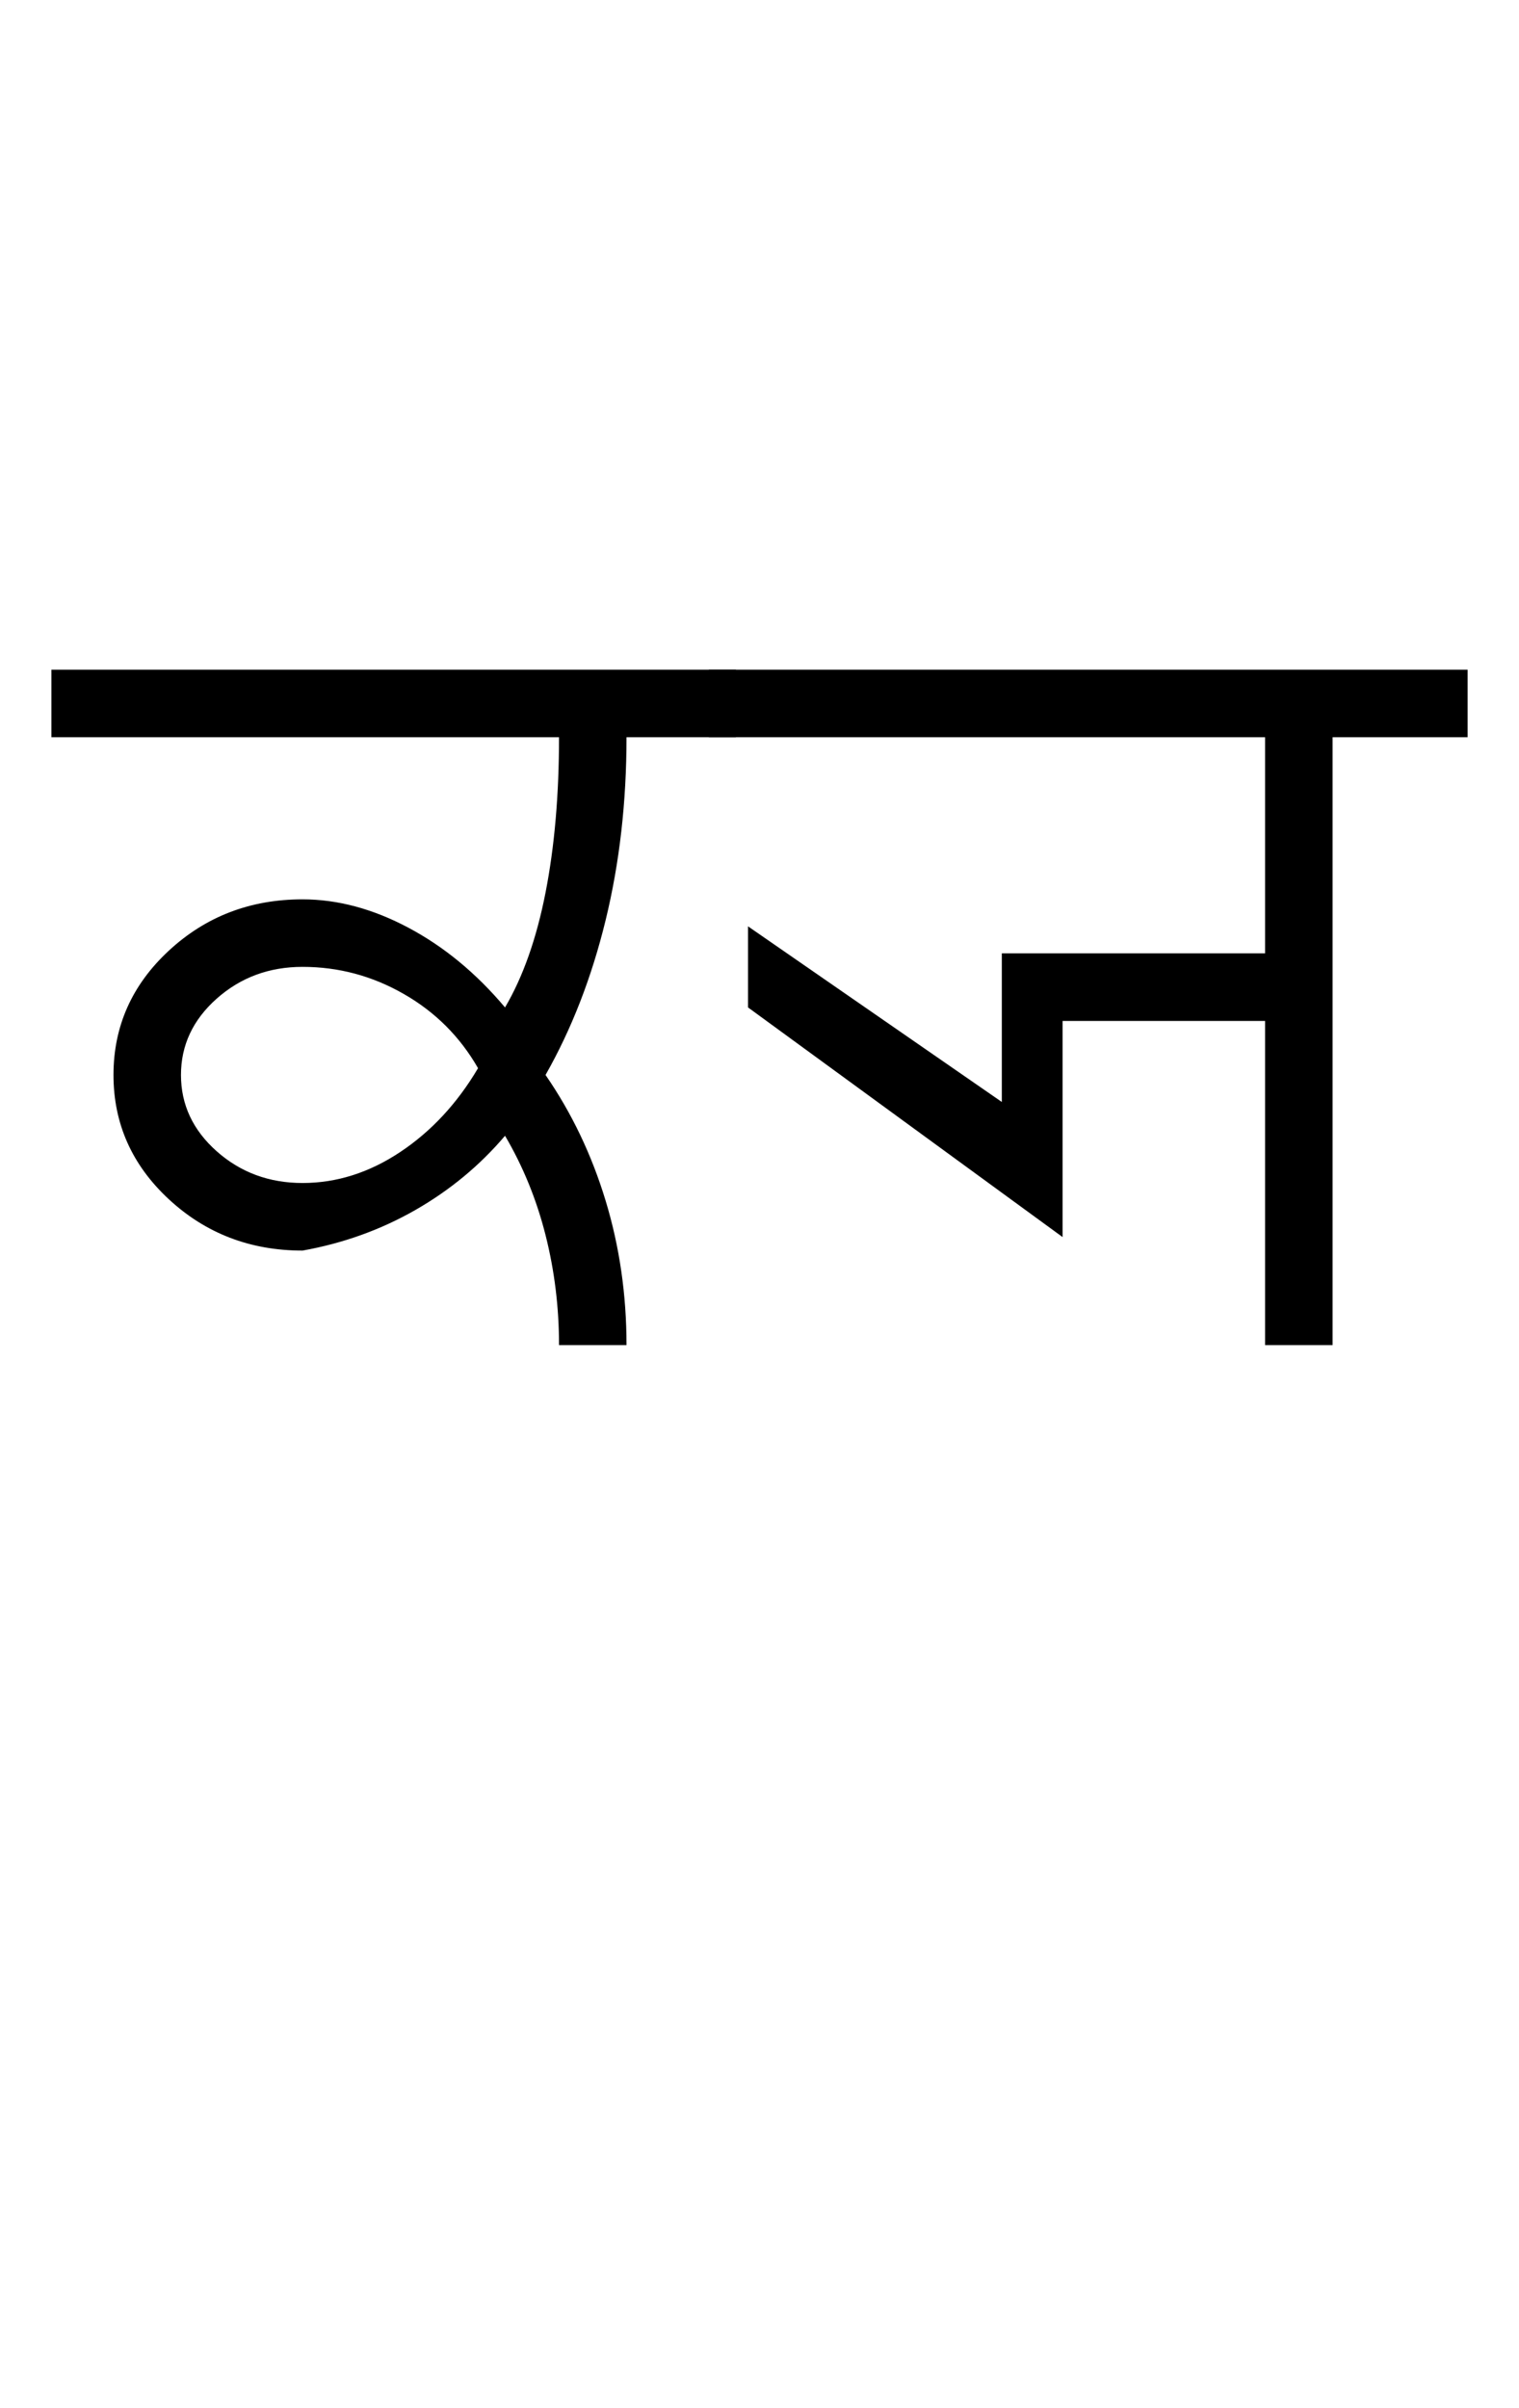 <?xml version="1.0" encoding="UTF-8"?>
<svg xmlns="http://www.w3.org/2000/svg" xmlns:xlink="http://www.w3.org/1999/xlink" width="374.555pt" height="593.5pt" viewBox="0 0 374.555 593.5" version="1.1">
<defs>
<g>
<symbol overflow="visible" id="glyph0-0">
<path style="stroke:none;" d="M 33.297 -233.031 L 233.031 -233.031 L 233.031 0 L 33.297 0 Z M 216.391 -16.641 L 216.391 -216.391 L 49.938 -216.391 L 49.938 -16.641 Z M 216.391 -16.641 "/>
</symbol>
<symbol overflow="visible" id="glyph0-1">
<path style="stroke:none;" d="M 165.453 -166.453 L 165.453 -149.812 L 138.484 -149.812 C 138.484 -133.832 136.766 -118.797 133.328 -104.703 C 129.891 -90.609 124.953 -77.898 118.516 -66.578 C 124.953 -57.254 129.891 -46.93 133.328 -35.609 C 136.766 -24.297 138.484 -12.426 138.484 0 L 121.844 0 C 121.844 -9.32 120.734 -18.363 118.516 -27.125 C 116.297 -35.895 112.969 -44.051 108.531 -51.594 C 102.312 -44.27 94.93 -38.164 86.391 -33.281 C 77.848 -28.406 68.582 -25.078 58.594 -23.297 C 45.719 -23.297 34.727 -27.516 25.625 -35.953 C 16.531 -44.391 11.984 -54.598 11.984 -66.578 C 11.984 -78.566 16.531 -88.773 25.625 -97.203 C 34.727 -105.641 45.719 -109.859 58.594 -109.859 C 67.25 -109.859 75.957 -107.523 84.719 -102.859 C 93.488 -98.203 101.426 -91.656 108.531 -83.219 C 112.969 -90.77 116.297 -100.203 118.516 -111.516 C 120.734 -122.836 121.844 -135.602 121.844 -149.812 L -3.328 -149.812 L -3.328 -166.453 Z M 28.625 -66.578 C 28.625 -59.254 31.562 -52.984 37.438 -47.766 C 43.32 -42.555 50.375 -39.953 58.594 -39.953 C 67.02 -39.953 75.062 -42.504 82.719 -47.609 C 90.375 -52.711 96.758 -59.594 101.875 -68.25 C 97.426 -76.008 91.316 -82.109 83.547 -86.547 C 75.785 -90.992 67.469 -93.219 58.594 -93.219 C 50.375 -93.219 43.32 -90.609 37.438 -85.391 C 31.562 -80.172 28.625 -73.898 28.625 -66.578 Z M 28.625 -66.578 "/>
</symbol>
<symbol overflow="visible" id="glyph0-2">
<path style="stroke:none;" d="M 183.766 -166.453 L 183.766 -149.812 L 150.469 -149.812 L 150.469 0 L 133.828 0 L 133.828 -79.891 L 83.891 -79.891 L 83.891 -26.625 L 6.328 -83.219 L 6.328 -103.203 L 68.906 -59.922 L 68.906 -96.547 L 133.828 -96.547 L 133.828 -149.812 L -3.328 -149.812 L -3.328 -166.453 Z M 183.766 -166.453 "/>
</symbol>
</g>
</defs>
<g id="surface1">
<rect x="0" y="0" width="374.555" height="593.5" style="fill:rgb(100%,100%,100%);fill-opacity:1;stroke:none;"/>
<g style="fill:rgb(0%,0%,0%);fill-opacity:1;">
  <use xlink:href="#glyph0-1" x="16" y="331.5"/>
  <use xlink:href="#glyph0-2" x="178.121" y="331.5"/>
</g>
</g>
</svg>
